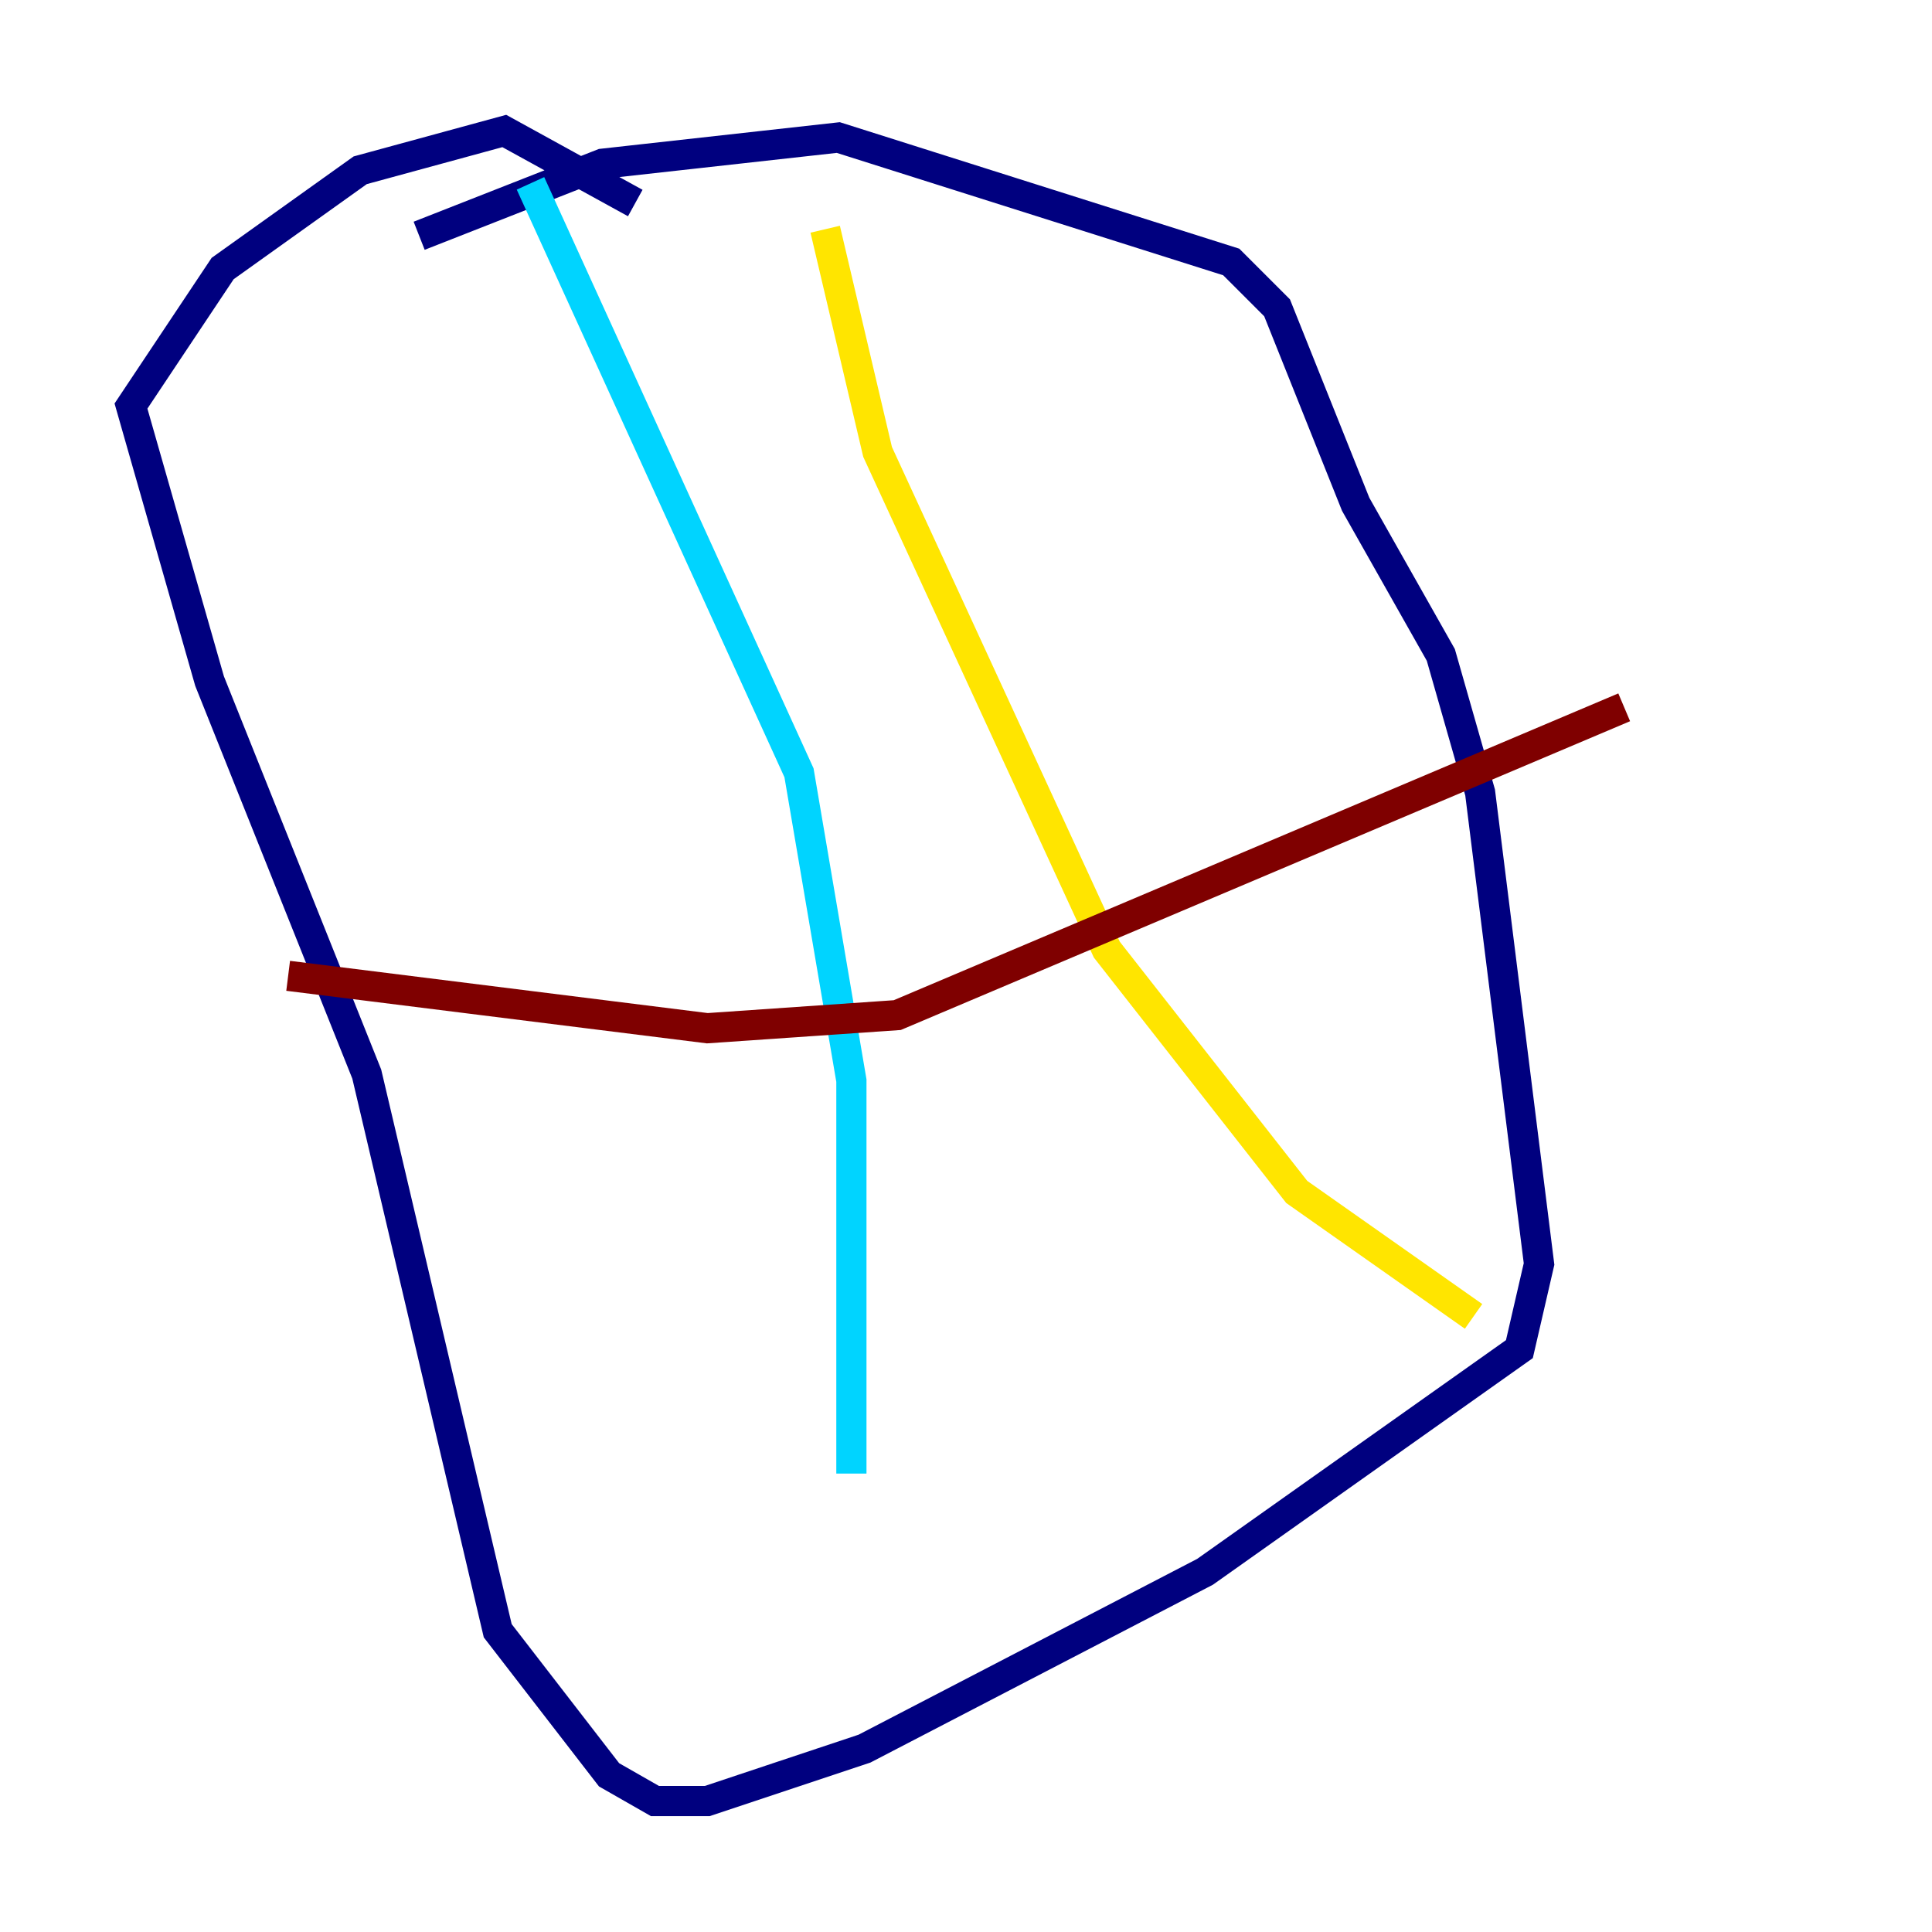 <?xml version="1.0" encoding="utf-8" ?>
<svg baseProfile="tiny" height="128" version="1.2" viewBox="0,0,128,128" width="128" xmlns="http://www.w3.org/2000/svg" xmlns:ev="http://www.w3.org/2001/xml-events" xmlns:xlink="http://www.w3.org/1999/xlink"><defs /><polyline fill="none" points="42.088,13.451 33.41,8.678 23.864,11.281 14.752,17.79 8.678,26.902 13.885,45.125 24.298,71.159 32.976,108.041 40.352,117.586 43.39,119.322 46.861,119.322 57.275,115.851 79.837,104.136 100.664,89.383 101.966,83.742 98.061,52.502 95.458,43.39 89.817,33.41 84.61,20.393 81.573,17.356 55.539,9.112 39.919,10.848 27.77,15.62" stroke="#00007f" stroke-width="2" /><polyline fill="none" points="35.146,12.149 52.936,51.2 56.407,71.593 56.407,97.627" stroke="#00d4ff" stroke-width="2" /><polyline fill="none" points="54.671,15.186 58.142,29.939 73.329,62.915 85.912,78.969 97.627,87.214" stroke="#ffe500" stroke-width="2" /><polyline fill="none" points="19.091,64.651 46.861,68.122 59.444,67.254 107.607,46.861" stroke="#7f0000" stroke-width="2" /></svg>